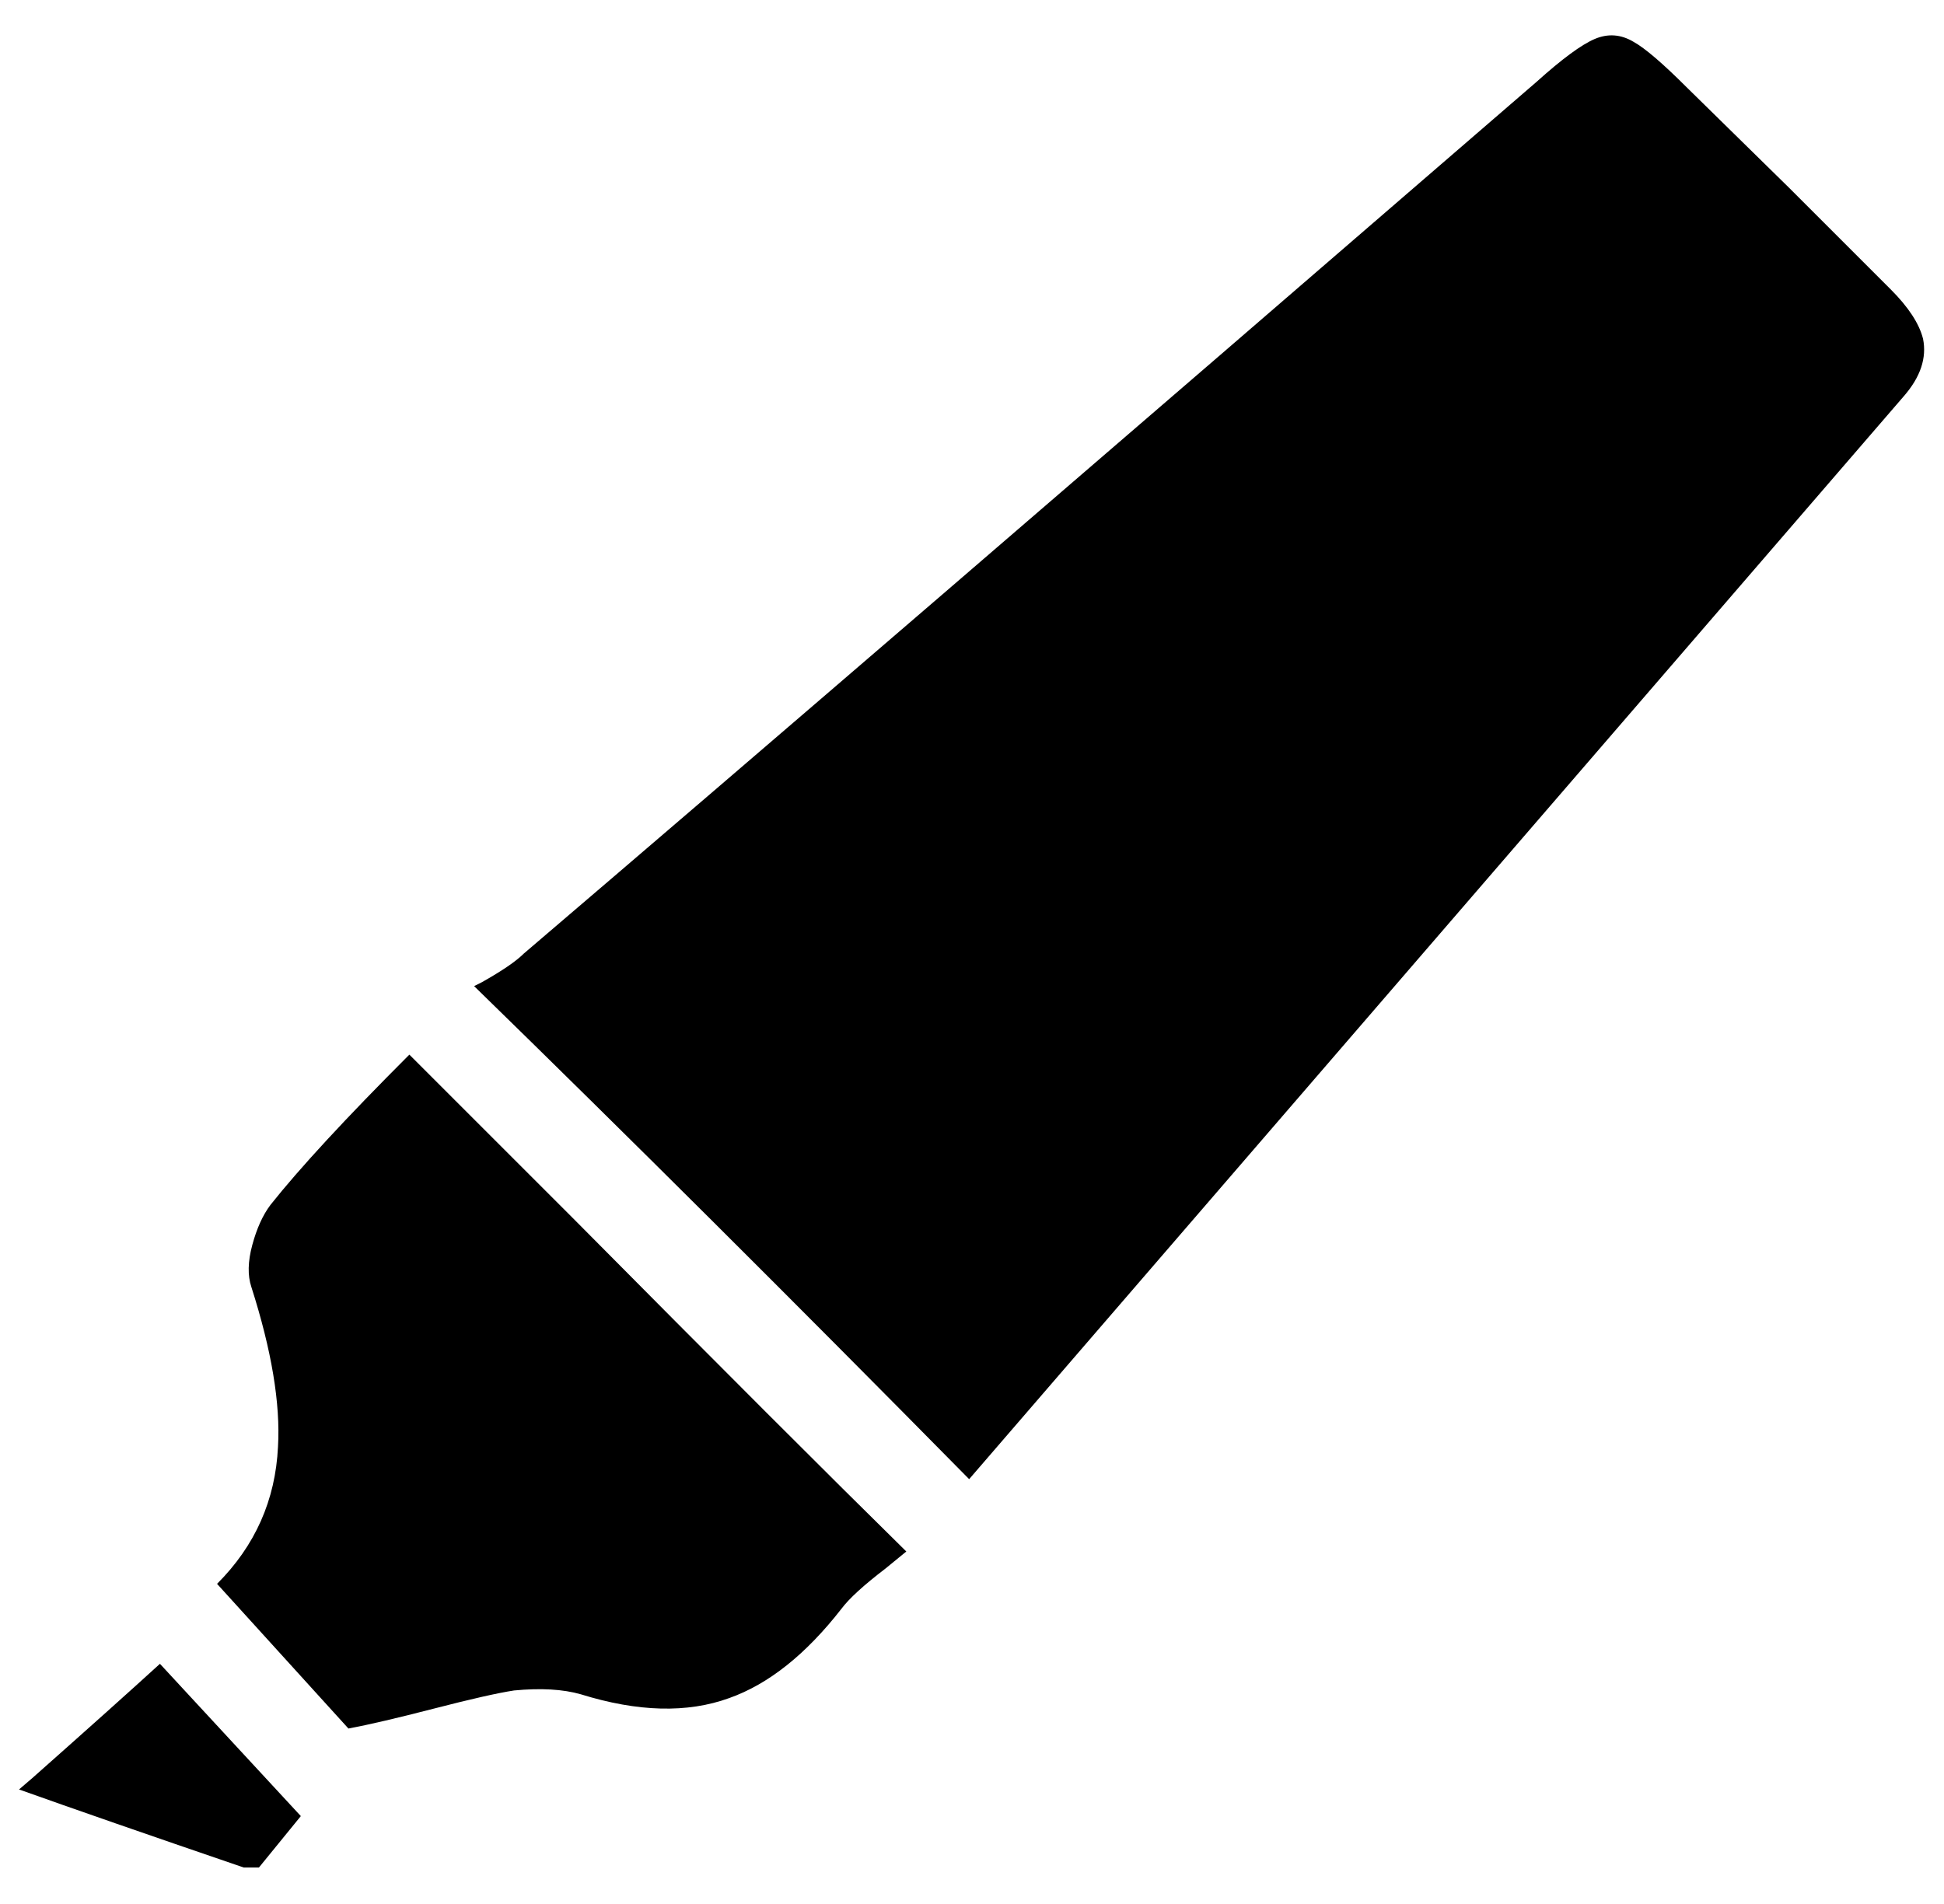 <svg xmlns="http://www.w3.org/2000/svg" viewBox="-10 0 1021 1000"><path d="M0 940q42 15 118 41h8l22-27-74-80q-23 21-67 60zm983-788-53-53-54-53q-19-19-28-24-10-6-20.5-1.5T797 43Q443 349 265 501q-6 6-22 15l-4 2q120 117 260 259l491-569q13-15 10-30-3-12-17-26zM132 633q-6 8-9.5 21t-.5 22q16 50 14 84-2 42-32 72l69 76q16-3 45-10.5t42-9.5q21-2 35 2 45 14 78 2 31-11 59-47 6-8 23-21l11-9q-60-59-174-174l-87-87q-50 50-73 79z"/></svg>